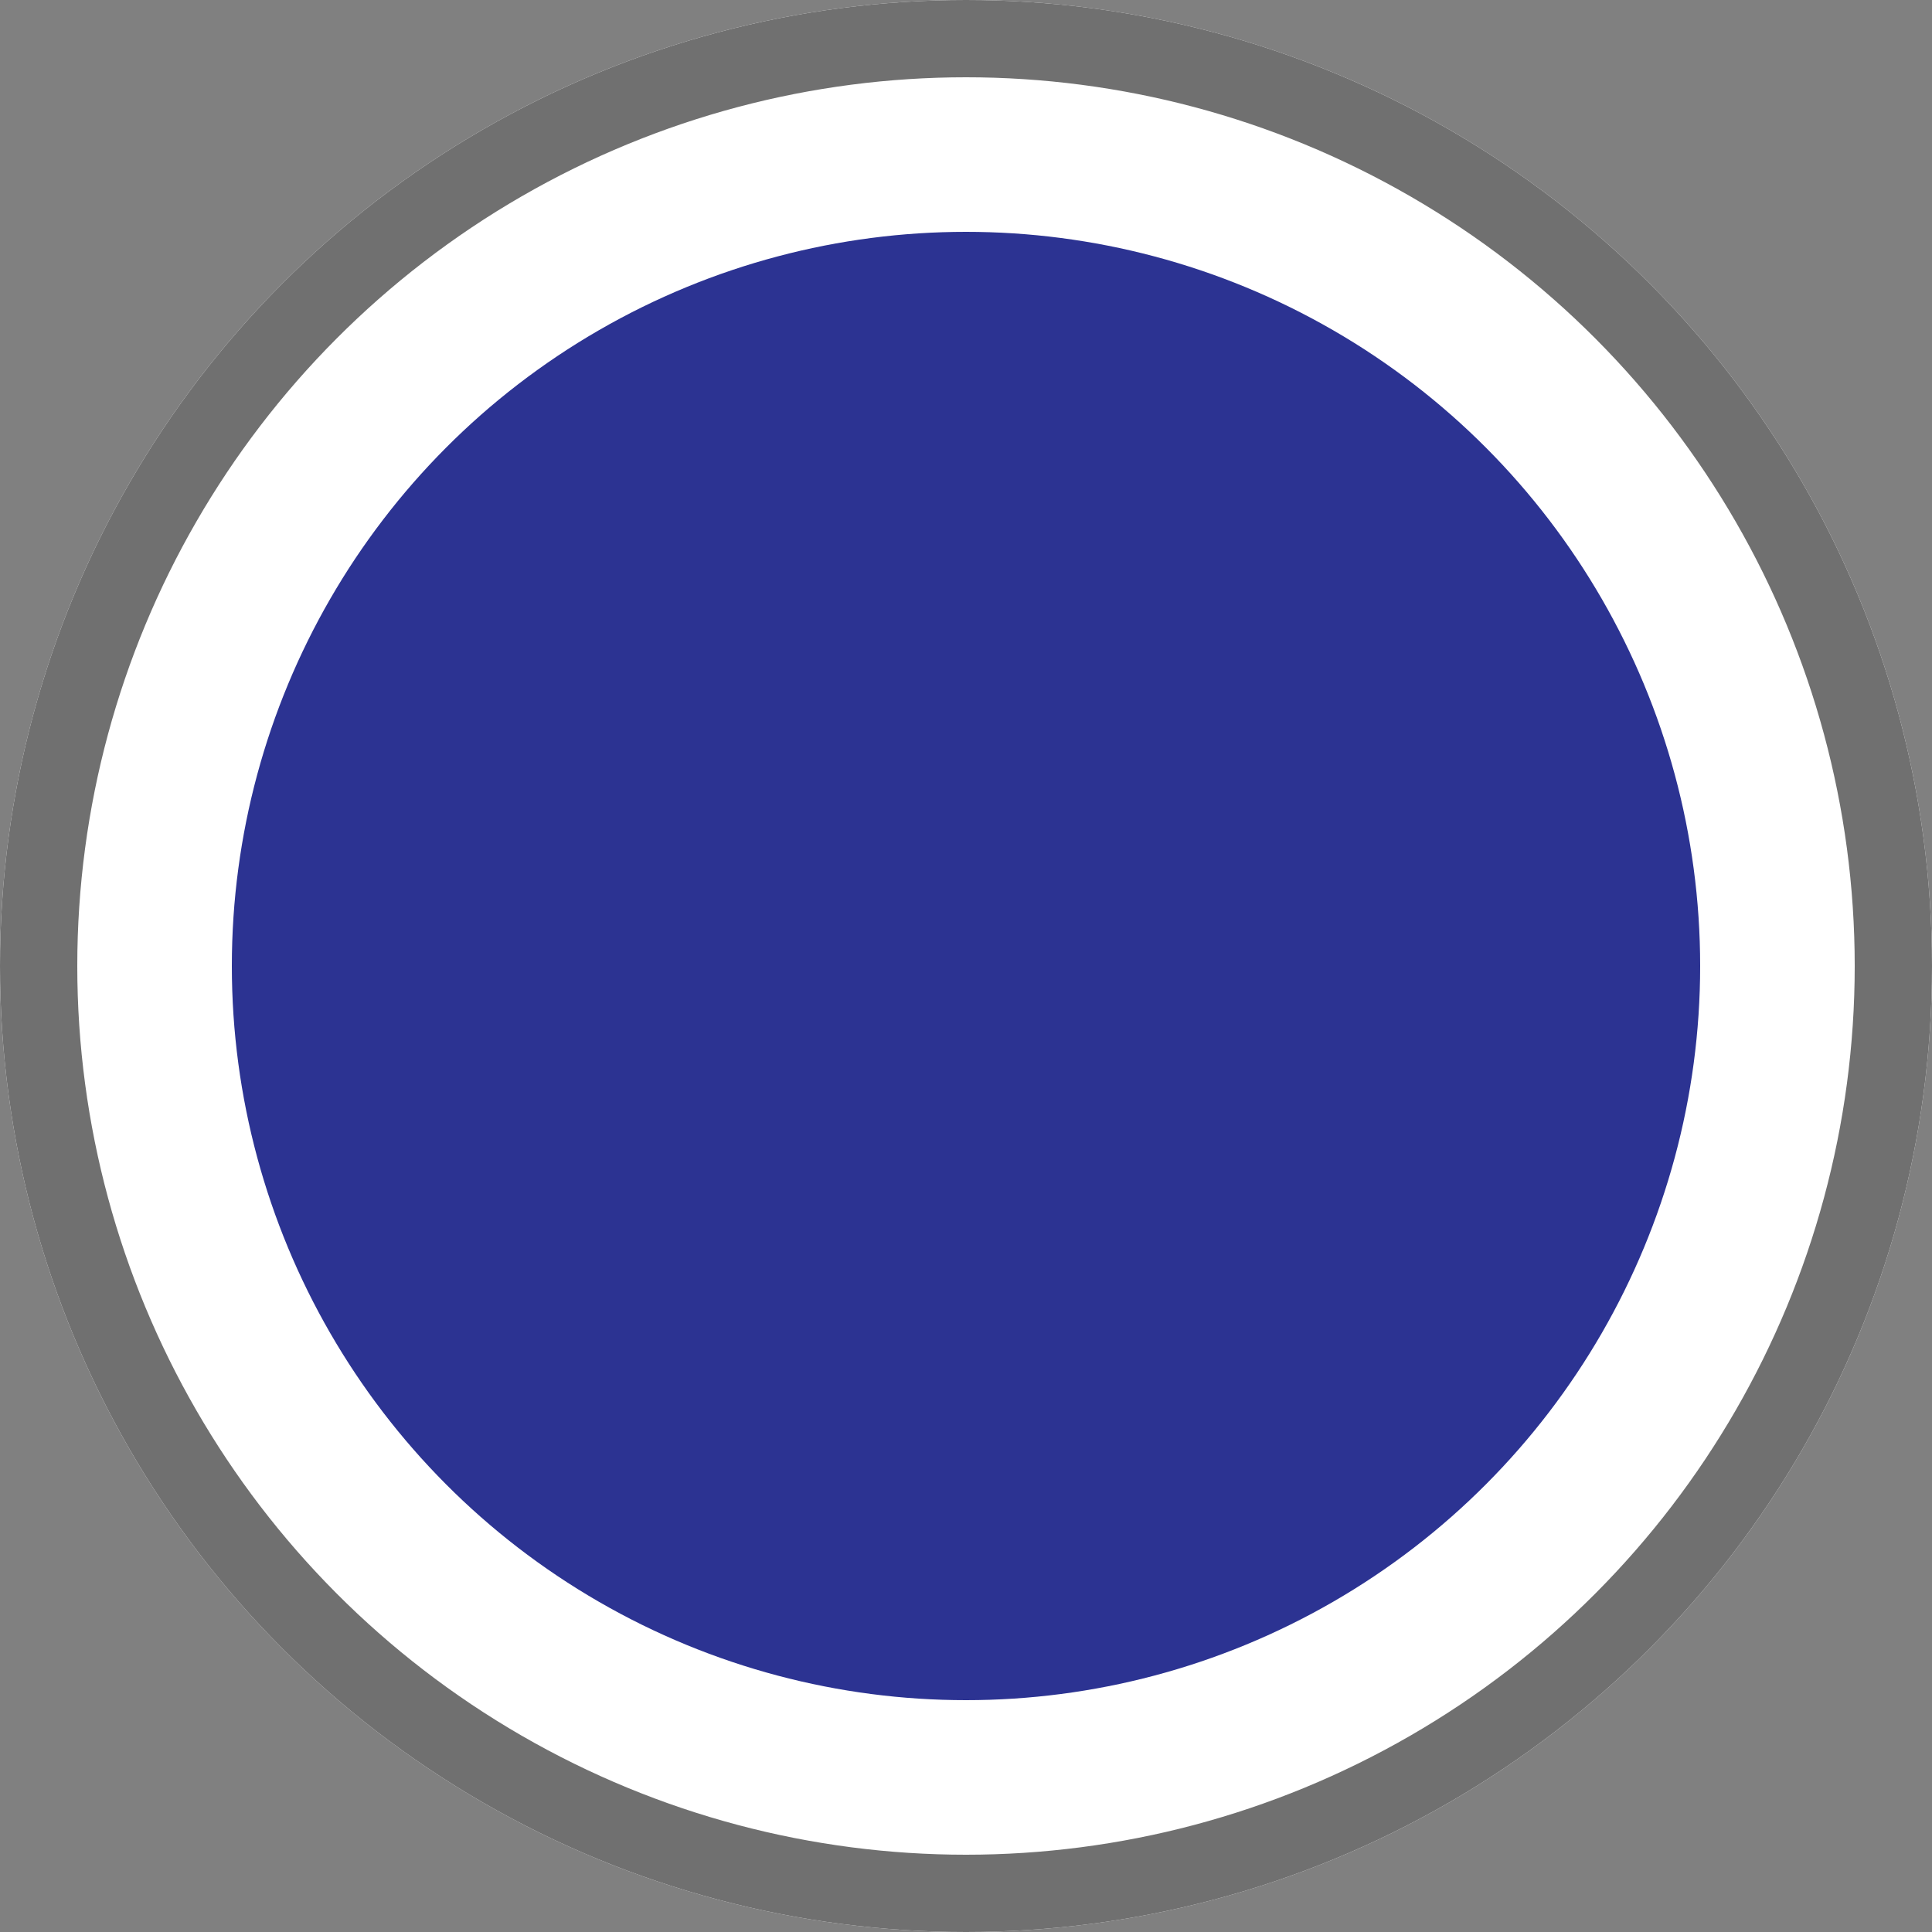 <svg xmlns="http://www.w3.org/2000/svg" width="25" height="25" viewBox="0 0 25 25">
  <rect x="0" y="0" width="25" height="25" fill="#808080" stroke="none"/>
  <g id="Groupe_1358" data-name="Groupe 1358" transform="translate(-528 -578)">
    <g id="Ellipse_50" data-name="Ellipse 50" transform="translate(528 578)" fill="#fff" stroke="#707070" stroke-width="1">
      <circle cx="12.5" cy="12.5" r="12.5" stroke="none"/>
      <circle cx="12.5" cy="12.5" r="12" fill="none"/>
    </g>
    <circle id="Ellipse_52" data-name="Ellipse 52" cx="9.5" cy="9.5" r="9.5" transform="translate(531 581)" fill="#2c3392"/>
  </g>
</svg>
